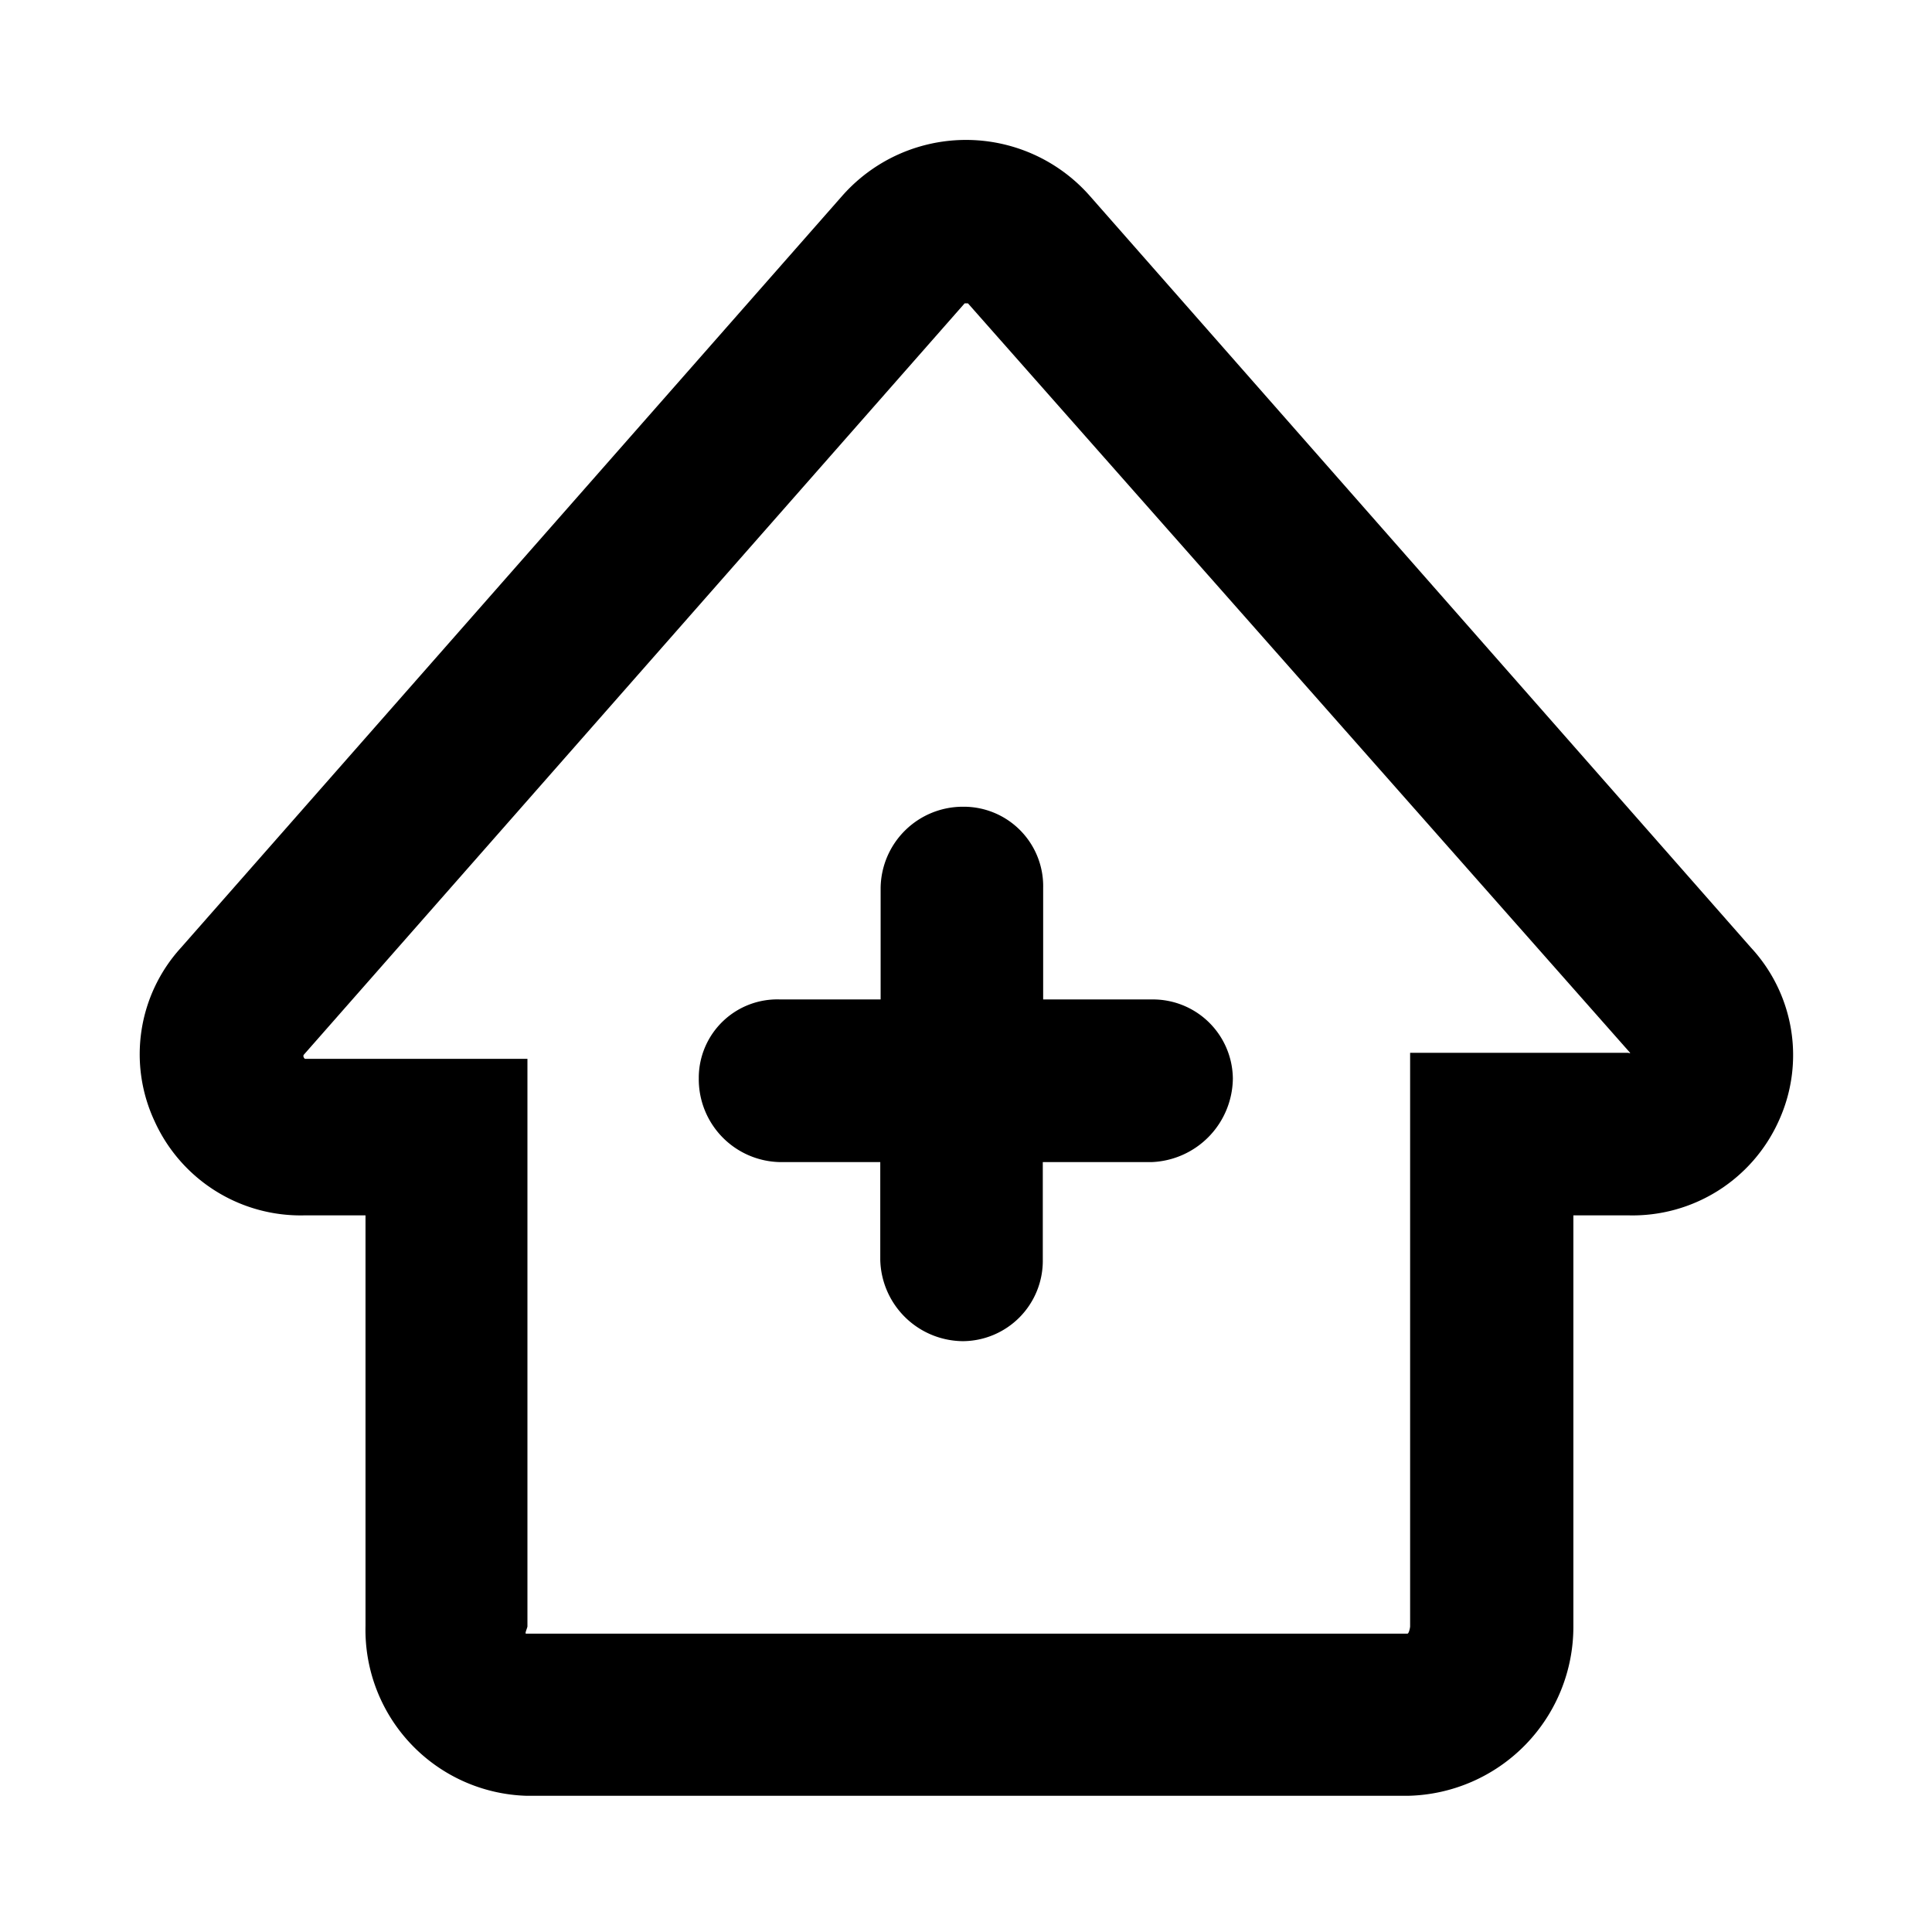 <svg xmlns="http://www.w3.org/2000/svg" viewBox="0 0 16 16">
  <g id="Layer_1" data-name="Layer 1">
    <g>
      <path d="M14.5,7.847,9.026,1.623a1.366,1.366,0,0,0-2.052,0L1.5,7.847a1.31,1.31,0,0,0-.219,1.44,1.328,1.328,0,0,0,1.246.778h.5v3.4a1.375,1.375,0,0,0,1.334,1.407h7.3a1.4,1.4,0,0,0,1.369-1.407v-3.4h.453a1.328,1.328,0,0,0,1.246-.778A1.309,1.309,0,0,0,14.5,7.847ZM8.016,2.512,13.5,8.719c0,.007-.006,0-.022,0h-1.8v4.75c0,.011-.01.06-.022.06h-7.3c-.012,0,.012-.049.012-.06v-4.7H2.527c-.005,0-.02-.018-.012-.033L7.989,2.512"/>
      <path d="M9.539,8.277h-.9V7.355a.658.658,0,0,0-.654-.674h-.01a.681.681,0,0,0-.682.674v.922H6.461a.65.65,0,0,0-.674.645v.014a.686.686,0,0,0,.674.688H7.29v.809a.69.69,0,0,0,.692.674h-.01a.666.666,0,0,0,.664-.674V9.624h.9a.7.7,0,0,0,.674-.7v.014A.662.662,0,0,0,9.539,8.277Z"/>
    </g>
  </g>
</svg>

